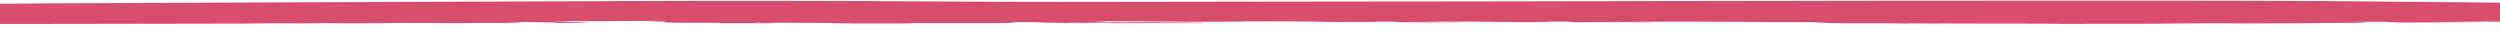 <svg enable-background="new 0 0 2385.4 82" height="30" preserveAspectRatio="none" viewBox="0 0 2385.4 82" xmlns="http://www.w3.org/2000/svg"><path d="m-29 62.6c38.9-.1 78.5-.3 116.7-.4 13.3-.1 26.5-.1 39.8-.2 39.5-.2 72.4-.3 103.6-.5 5.5 0 11-.2 14.9-.4 9.1-.5 18.6-.6 31.9-.2 4.1.1 13 .2 18.1-.1 8.9-.5 17.7-.6 30.7-.1 5.8.2 12.9.4 22 0 23.9-1 49.7-1.1 86.2-.3h2.8c18.4-.7 33.9-.9 50-.1 1.1.1 2.4.1 3.6 0 1.2 0 2.1-.1 2.5-.2l3.3-.8c.5-.1-.1-.3-1.5-.4-3.3-.2-7.3-.2-10.8-.3-4.2 0-6-.1-6.8-.2 1.4-.1 2.8-.2 4.1-.2 4.7-.3 8.8-.5 13.2-.7 3.2-.1 7.3-.2 8.2-.1 3.3.2 6.9.3 10.4.5 8.4.3 15.6.6 17 1.5.1.1.8.2 1.7.2.9.1 2.1.1 3.2.1l23.3-.4c1.4 0 2.5-.1 2.9-.2.5-.1.3-.2-.6-.3-2.2-.2-4.1-.5-5.9-.7-4-.5-7.4-.8-12.1-1.2-4.8-.3-10.4-.6-16.3-.8-.4 0-.9 0-1.3-.1l12.3-.5c1.6-.1 2.4-.2 2.1-.3h-.1c19.6.1 38.8-.2 57.6-.4 4.6-.1 9.2-.1 13.8-.2 7.6-.1 13.9-.1 20 0l-10.4.9c-1 .1-1.4.2-1 .3s1.5.2 2.9.2c10.6.2 12 .6 12 1 0 .2-.6.5-1.2.7-.3.1-.6.2-.8.4-.1.1.1.2.7.2 10.9 1.2 25.5 1.2 38.3 1.2 5.5 0 10.8 0 15.6.1l-1.4.6c-.2.1.1.2.9.3s1.9.1 3.1.1h44.5c1.9 0 3.5-.1 4-.3.4-.1-.5-.3-2.2-.4-11.1-.4-15.2-1-14.5-1.9h5.3c-2.1.2-3.3.5-1.9 1 .4.1 1.3.2 2.5.2.5 0 1 0 1.5.1 1.8.1 4.3.2 6.9.1 8.6-.3 16-.2 24.1.2 3.2.2 7.7.2 14.3.1 9.1-.1 15 .1 19.7.6 5.1.6 13.1.9 23.9.9h9.3 16.5 5.8c7.4 0 17.4.1 22-.9h3.7 35.6 14.9 10c10.4.1 21.2.1 31.9-.4 1.4-.1 2.1-.2 1.9-.3-.6-.3-2.3-.6-3.9-.9s-3.2-.5-3.2-.8c0-.1.4-.3 3.2-.5l7 .4c1.3.1 3 .1 4.4 0l8.3-.4c.6.1 1.1.2 1.7.3 2.5.5 4.9 1 10.1 1.2 8.8.3 15.5.7 22.6 1.2l3.2.2c1.9.1 4.1.1 6.1.1h2.2c2.1 0 4.1-.1 4.5-.3l1.8-.7 20.8.1 1.7.7c.4.2 2.6.3 4.8.3h3.1c2.4 0 5-.1 7.4-.1 12.6-.4 25-.4 39.1-.1 6.6.2 13.7.1 20.5.1h8.5c1.8 0 3.3-.1 3.9-.2l1.3-.3c.6-.1-.1-.3-1.8-.4-1.4-.1-2.7-.1-4.1-.2-3.2-.2-6.5-.3-10.1-.5-4.1-.1-8.5-.2-12.7-.2-7.9 0-12.5-.1-15.4-.6-.5-.1-2.2-.2-3.4-.2-2.4-.1-7.4 0-10.1.1-9.9.6-21.2.6-36.7-.1-9.2-.4-20.8-.6-30.9.3l-7.9-.8c3.7-.1 7.7-.1 11.9 0 10.4.4 20 .2 28.6-.5.8-.1 1.2-.2 1.2-.2-.1-.1-.6-.2-1.5-.2l-13.6-.9c6.7-.3 13.3-.3 20.4-.1 20.2.3 43.6.7 66.3 1.2 19.4.4 37.7.1 55.4-.3 1.9 0 3.2-.2 3.1-.3-.1-.2-1.6-.3-3.6-.3l-13.2-.1c10.9-.1 21.7 0 33.1.1 8.6.1 17.5.2 26.4.1 5.6 0 13.3.1 16.9.4 15.8 1.2 34.7 1.5 57.8 1 2.8-.1 5-.2 7.3-.4 1.1-.1 2.2-.1 3.6-.2s2-.2 1.6-.3c-.1 0-.4-.1-.7-.1 6.3.1 12.4.3 18.3.6l-3.4.4c-.4.1-.6.1-.6.2 0 0 .1.1.2.1.3.1 1.1.2 2.1.2 21.2.8 30.2.9 46.5.2l9 .1c1.2 0 2.5 0 3.4-.1s1.5-.2 1.4-.3l-.1-.3c0-.1-.6-.2-1.5-.2-.9-.1-2.1-.1-3.3-.1l-8.8.1c-.2 0-.3 0-.5 0-.1 0-.2 0-.4 0l-31.4-.7c4.8-.3 10.9-.4 19.4-.3h2.6c6.4.1 13 .2 19.6.2 13.7-.1 25.8.2 37.1.7 14.3.7 29.2.6 48.5.4 1.7 0 3-.1 3.3-.3.4-.1-.3-.3-1.7-.3l-7.3-.4c6.6-.1 12.8-.1 18.7-.1h9.6c-.4.1-.8.1-.8.2 0 0 0 .1.1.1l4.2 1.2c.5.2 2.4.3 4.4.2 4.3 0 8.5-.1 12.4-.1 8.3-.1 16.1-.2 23.7-.2 7.4 0 15.1 0 22.5.1 3.4 0 6.8 0 10.2.1 1.9 0 3.6-.1 4.2-.2s-.1-.3-1.7-.4c-14.1-.7-29.1-.7-43.5-.8-7.8 0-15.7 0-23.6-.2 42.9.1 85.9.2 128.8.3h1.8 4.3c24.6 1 51.2 1 74.6.9 9.5 0 13.4.3 16.3 1.1 5.3 1.5 26.2 2.5 44.7 2.1 12.7-.3 23.6-.1 34.3.6 1.5.1 3.6.1 5 0 7.4-.5 7.4-.5 11.9-.3.8 0 1.7.1 2.6.1 4.1.2 7.9.4 11.3.3 6.4-.3 12.8-.2 20.3-.1 3.8.1 7.7.1 11.8.1 8.8 0 17.9.1 26.7.1 8.2.1 16.8.1 25.3.1h4.6c10.9 0 21.2 0 30.5.5 2.2.1 4.7.1 6.7.1h1.4c6.4 0 12.9-.1 19.3-.1 14.2-.1 28.9-.2 42.6-.1 15.2.2 26-.2 37.5-.6l5-.2c8.4-.3 18-.4 26.3-.4 3.7 0 7.3-.1 10.8-.1 7.8-.2 12.1-.2 16.1.3 1.7.2 4.8.2 7.6.1 5.8 0 11.5-.1 17.3-.1 13.5-.1 27.4-.2 41-.4 18.5-.3 36.5-.7 53.3-1.2 4.9-.1 10.3-.7 10.3-1.2 0 0-.1-.1-.2-.1-1.3-.4-9.3-.9-14.9-.9-5.4 0-10.7 0-16 .1 2.8-.1 5.6-.1 8.6-.2 8.8-.2 17.6-.3 26.5-.4 5.4-.1 10.8-.2 16.2-.2-.2 0-.5 0-.7 0-.6 0-1.2.1-1.8.1-1 0-1.7.1-2 .2-.1 0-.2.1-.2.1 0 .1.2.1.5.2 12.5 1.8 17 2 39.5 1.5 6.1-.1 12.2-.3 18.4-.4 7.6-.1 15.5-.3 23.1-.5 9.5-.2 18.8-.5 27.8-.8 3.5-.1 7-.2 10.5-.3h2c1.5 0 3 0 4.6-.1 4.5-.1 9.1-.1 13.6-.2 20.8-.5 45.4-1.1 70.5-1.8 5.6-.2 20.1-.8 22.3-.9l29-.6h-1c-1.1 0-2 .1-2.5.2-.3 0-.4.1-.4.1s.1.1.3.1l1.6.3c.4.1 1.3.2 2.4.2h3.4l7.1-.3c1.9-.1 2.7-.3 1.8-.4l-1.1-.2c-.6-.1-1.7-.2-2.9-.2l10.2-.2c1.3 0 3.1-.4 2.3-.5-1.5-.2-2.7-.3-3.7-.4-2.3-.3-4.2-.5-7.6-.6s-6.4-.1-8.8 0c-3.7.2-4.5.5-5.1.8-.1 0-.1.1-.2.1-1.9 0-3.7-.1-5.4-.1-5.4-.1-10.1-.3-15-.2-8 0-15.7.3-23.7.5-1.4 0-2.8.1-4.2.1-7.6.2-16.3.4-22 1.2-.7.1-.8.2-.2.3s1.8.2 3.2.2h1.5l-32.3.8-15.9-.8c-1.1-.1-2.5-.1-3.7 0-1.2 0-2.1.1-2.4.2-.5.2-.7.3-.9.5-.6.4-.9.5-4.8.6-4.9.1-8.3.4-11.7.7-.8 0-2.1.1-2.9.1l-5.2-.1 10.6-.6c1.8-.1 2.2-.3.9-.5l-3.3-.4c-.7-.1-1.7-.1-2.8-.1s-2.3 0-3.2.1l-13.2.9c-1 .1-1.5.2-1.5.3s.3.1.8.2c-4.5-.1-8.9-.2-13.4-.2-5.3-.1-11-.1-16.4-.1-8.8.1-17.7.3-26.6.4 2-.1 4-.1 5.9-.2 15.3-.4 31.3-.8 46.8-1.2 11.7-.3 23.7-.5 35.5-.8 34.3-.9 69-1.8 102.6-2.8l40.9-1.1c11.4-.3 22.9-.6 34.2-1 11.6-.3 23.1-.7 35.8-1.1l17.9-.6c1.5 0 2.5-.2 2.6-.3 0-.1-.8-.2-2.2-.3-16.5-.7-46.6 0-46.4-.3.3-.4-1.6-.8-5.9-1.2-1-.1-39 .7-39 .7-1.2 0-2.1.1-2.6.2-7.8 1.4-10.2 1.6-28.7 1.4 2.6-.8 9.6-1.1 21.8-1.4 36.5-1 75.1-2.1 124.9-3.6 15.7-.5 73.5-2.9 73.4-3.1-.1-.1-62.2 1.4-81.7 1.9l2-.6c.5-.2-.4-.3-2.2-.4-6.1-.2-10.6-.3-14.1-.1-4.6.2-5.4.6-6.1 1-.1.1-.3.2-.5.2-1.2-.1-2.4-.1-3.5-.2-4.6-.2-.2-.9 5.8-1.2 5.1-.3 10-.5 15.2-.7 1 0 1.9-.1 2.3-.2.5-.1.5-.2.2-.3l-1.4-.3c-.4-.1-1.1-.1-2.1-.2-1 0-2.1 0-3.1 0l-45.7 1.3c-1.7 0-2.7.2-2.7.3 0 0 0 .1.1.1l1.6.5c.1 0-6.4-.2-10-.4l-1.4-.1c-1.1-.1-2.5-.1-3.7 0-1.9.1-44 .7-59.7.7-6.3 0-12.7.1-19.5.1-1.7 0-3.2.1-3.7.2s.1.3 1.5.4l4.1.2c1.3.1 2.1.1 2.8.2-3.4.1-29.7-.2-36.5.1 0 0-.1-.1-.3-.1-.7-.1-2.4-.2-4.2-.2-2.9 0-5.4 0-7.5 0-4.5 0-8 0-10.9.2-9.9.5-20.2.5-33.3.3 7.2-.3 14.5-.5 21.8-.8 2.1-.1 4.9-.1 8.1-.1 4.7 0 9.5 0 14.2-.1 8.3 0 16.5-.1 24.8-.1 3 0 5.5-.1 8.1-.2 1.1 0 5.7-.3 5.8-.4.2-.1-.6-.2-1.8-.3 0 0 2.8-.4 6.4-.5 8-.2 17.7-.4 21.9-1.3l5.9.3c1 .1 2.2.1 3.3 0 1.1 0 2.1-.1 2.6-.2 0 0 11.2-2 10.3-2.1-.8-.1-2.3-.2-3.7-.1-14.5.1-28.2.4-41.5.7-12.1.3-24.5.6-37.8.7 13.6-.8 26-1.2 39.7-1.3 3 0 6-.1 8.6-.2 4.3-.2 8.5-.3 12.8-.5 6.6-.3 13.1-.5 19.9-.8 1.8-.1 3.7-.1 5.6-.2 8.4-.3 17.2-.6 23.7-1.2.9-.1 1.1-.2.5-.3s-2-.2-3.5-.2c-13.1-.1-25.3.2-37.2.5 4.3-.2 8.3-.4 11.3-.8.7-.1.8-.2.3-.3s-1.5-.2-2.7-.2c-15.3-.3-28.7 0-41.7.3-2.4.1-1-.1 1.9-.2 11.5-.6 22.1-1.1 35.3-1.2 10.6 0 23.9-.8 30.3-1.7.7-.1.7-.2-.2-.3-.6-.1-1.5-.1-2.5-.1 2.9-.1 5.9-.1 8.8-.1 8.7-.1 17.6-.3 25.3-.6 1.5-.1 2.2-.2 1.8-.4l-1.2-.4c-.5-.2-2.6-.3-4.7-.2l-100.8.8c10.5-.4 21.7-.6 33.6-.8 14.2-.3 28.9-.5 42.4-1.2 1.3-.1 1.9-.2 2-.3 0-.1-.8-.2-2.1-.3-16.3-.7-30.7-1.1-47.5-.7-5 .1-13.8-.1-14.9-.2-7.9-1.1-19.2-1-29.2-1h-3.3c-6 0-12.2 0-18.1 0l6.8-.3c1.1 0 1.9-.1 2.1-.2s-.2-.2-1.1-.3c-7.9-.7-17-.6-24.4-.6-3 0-5.7 0-8.2 0 5.4-.1 10.8-.2 16-.3 16.2-.3 47.5-1.5 47.1-1.7 0 0-2.8-.6-4.8-.6h-64.5c2.9-.1 5.9-.2 8.9-.2 11.8-.3 24-.6 34.3-1.3 2.5-.2 7.2-.2 13.1-.3 3.5 0 7.4-.1 11.6-.2 1.9 0 3.2-.2 3.1-.3-.1-.2-1.6-.3-3.6-.3-4.2 0-8-.1-11.5-.1-7.7-.1-13.8-.1-19.9-.2-5.5-.1-6.9-.2-6.9-.2-6.9-1.2-20.1-1.4-32.1-1.5h.9c1.5-.1 2.2-.2 1.9-.3-2.5-1-9.9-1.3-17.6-1.5 17.4 0 35.3 0 48.7-1.3.9-.1 1.1-.2.7-.3s-1.5-.2-2.9-.2l-34.4-.7 10.7-.1c1.1 0 2.1-.1 2.8-.1.7-.1 1-.2.8-.2-.9-.5-3.1-.9-6.7-1.1-4.9-.3-10.9-.2-15.8-.1-.7-.1-1.7-.1-2.4-.2-4.6-.9-10.1-1.2-22.5-1.5-9.6-.3-19.1-.6-28.6-.8-15.3-.5-31.1-.9-46.9-1.3l-6.7-.2c-28.4-.7-57.8-1.5-87.4-2-57-1-117.3-1.1-170.4-1.2-46-.1-92.8 0-138 .1-19.3 0-38.7.1-58 .1h-16.3c-15.9 0-32.3 0-48.5.1-21.7.1-43.3.2-64.9.3-17.4.1-34.9.2-52.3.2-17.4.1-34.8.1-52.2.2-25.2.1-51.3.2-76.9.3-20.9.1-41.8.2-62.7.3-26.8.2-54.5.3-81.7.4-27.8.1-56.1.2-83.5.2-23.3 0-47.4.1-71.1.2-73.3.2-149.7.5-227.1.9-30.6.1-61-.3-90.5-.7-9.1-.1-18.1-.3-27.2-.4-109.3-1.9-207.9-2.1-300.8-1.1-36.7.4-74.2.8-110.4 1.1-27.3.3-54.7.5-82 .8-67.3.7-123.5 1.3-176.6 1.9-16.6.2-33.2.4-49.8.6-27.2.4-55.4.8-83.2 1-39.5.3-71.4.8-100.4 1.6-3.1 0-6.8 0-10.7 0-1.2 0-2.5 0-3.7 0m649.9 71.2c1.2 0 2.5 0 3.7.1l-11.5.6c-1.3.1-2.1.2-1.7.4h-4l-.6-1c4.9-.2 9.2-.2 14.1-.1zm1174.1-20c2.4-.1 5.3-.2 8.8-.3h.8c-3.2.1-6.4.2-9.6.3zm-85.3-61" fill="#d84d6d"/></svg>